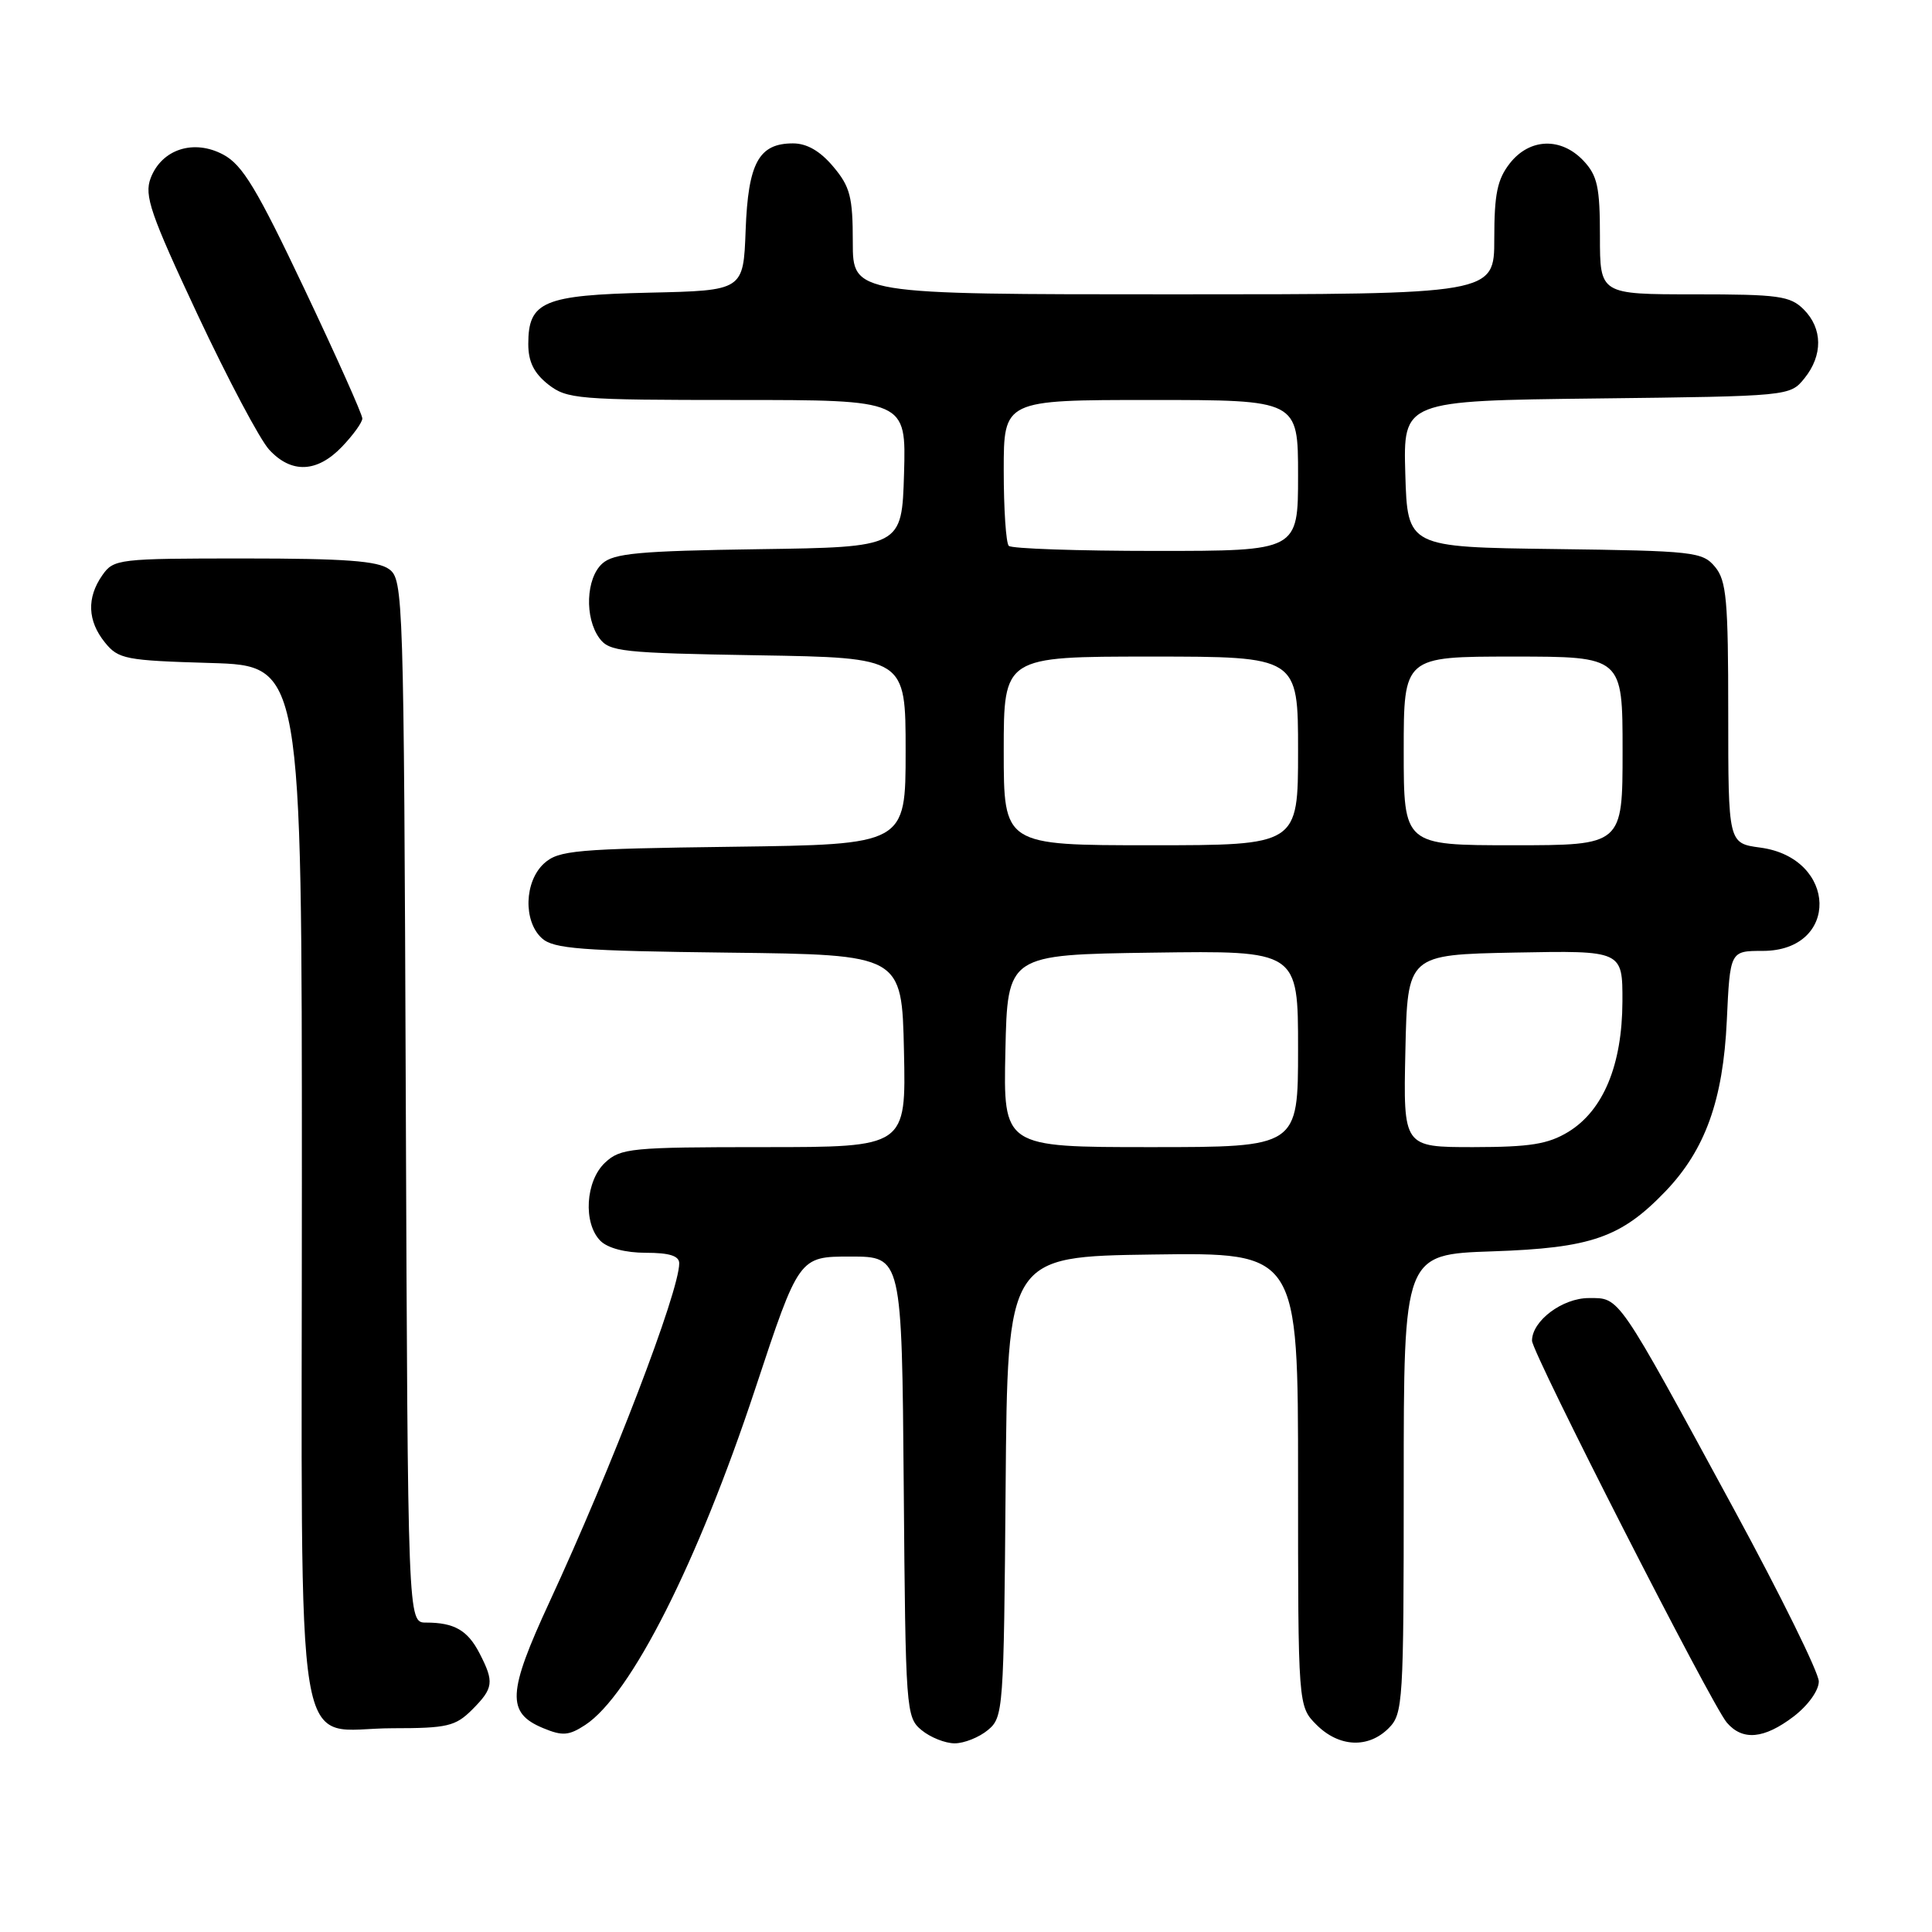 <?xml version="1.0" encoding="UTF-8" standalone="no"?>
<!DOCTYPE svg PUBLIC "-//W3C//DTD SVG 1.1//EN" "http://www.w3.org/Graphics/SVG/1.1/DTD/svg11.dtd" >
<svg xmlns="http://www.w3.org/2000/svg" xmlns:xlink="http://www.w3.org/1999/xlink" version="1.1" viewBox="0 0 256 256">
 <g >
 <path fill="currentColor"
d=" M 130.89 229.25 C 132.95 227.55 133.01 226.68 133.25 197.00 C 133.50 166.50 133.50 166.50 152.75 166.23 C 172.00 165.96 172.00 165.96 172.00 196.02 C 172.00 226.09 172.00 226.09 174.45 228.55 C 177.43 231.52 181.30 231.70 184.00 229.00 C 185.91 227.09 186.00 225.67 186.00 196.61 C 186.00 166.21 186.00 166.21 197.75 165.81 C 210.84 165.37 214.79 164.00 220.70 157.84 C 225.95 152.35 228.32 145.77 228.81 135.25 C 229.24 126.00 229.24 126.00 233.56 126.00 C 243.80 126.00 243.51 113.68 233.24 112.31 C 229.00 111.74 229.00 111.74 229.00 94.48 C 229.00 79.51 228.77 76.94 227.25 75.11 C 225.59 73.12 224.46 72.99 206.00 72.75 C 186.50 72.50 186.50 72.50 186.21 62.80 C 185.93 53.10 185.93 53.10 211.55 52.80 C 237.11 52.50 237.18 52.49 239.09 50.14 C 241.56 47.09 241.52 43.52 239.00 41.00 C 237.21 39.21 235.67 39.00 224.50 39.00 C 212.00 39.00 212.00 39.00 212.00 31.31 C 212.00 24.80 211.67 23.28 209.83 21.31 C 206.86 18.16 202.70 18.29 200.07 21.63 C 198.40 23.76 198.00 25.70 198.00 31.63 C 198.00 39.00 198.00 39.00 155.50 39.00 C 113.00 39.00 113.00 39.00 113.00 32.08 C 113.00 26.09 112.65 24.74 110.41 22.08 C 108.67 20.01 106.92 19.00 105.07 19.00 C 100.54 19.00 99.13 21.59 98.80 30.53 C 98.50 38.50 98.50 38.50 86.04 38.78 C 72.00 39.10 70.00 39.95 70.00 45.58 C 70.00 47.93 70.75 49.44 72.63 50.93 C 75.12 52.88 76.52 53.00 97.67 53.00 C 120.07 53.00 120.07 53.00 119.79 62.75 C 119.50 72.50 119.50 72.50 100.55 72.77 C 84.69 73.00 81.31 73.31 79.80 74.68 C 77.64 76.63 77.44 81.85 79.42 84.56 C 80.72 86.35 82.40 86.53 100.42 86.83 C 120.00 87.15 120.00 87.15 120.00 99.52 C 120.00 111.90 120.00 111.90 97.10 112.20 C 76.24 112.47 74.02 112.67 72.10 114.40 C 69.47 116.79 69.31 122.07 71.81 124.33 C 73.35 125.72 76.97 126.00 96.56 126.23 C 119.50 126.50 119.50 126.50 119.78 139.25 C 120.06 152.00 120.06 152.00 101.22 152.00 C 83.64 152.00 82.23 152.14 80.19 154.04 C 77.57 156.47 77.24 162.10 79.57 164.43 C 80.53 165.38 82.88 166.00 85.57 166.00 C 88.71 166.00 90.00 166.41 90.00 167.40 C 90.00 171.14 81.09 194.38 72.80 212.29 C 67.23 224.33 67.10 226.97 71.98 228.99 C 74.53 230.05 75.38 229.98 77.54 228.57 C 83.58 224.61 92.44 207.09 100.08 184.00 C 105.87 166.50 105.87 166.50 112.68 166.50 C 119.50 166.50 119.50 166.50 119.75 197.00 C 119.99 226.68 120.05 227.55 122.11 229.25 C 123.27 230.21 125.25 231.00 126.50 231.00 C 127.75 231.00 129.73 230.21 130.89 229.25 Z  M 237.66 227.45 C 239.58 225.98 241.00 224.00 241.00 222.80 C 241.00 221.64 235.97 211.43 229.82 200.10 C 214.17 171.28 214.67 172.00 210.53 172.00 C 207.03 172.00 203.00 175.02 203.00 177.65 C 203.00 179.26 226.79 225.89 228.81 228.25 C 230.90 230.69 233.74 230.43 237.66 227.45 Z  M 62.55 226.55 C 65.40 223.69 65.51 222.89 63.54 219.07 C 61.96 216.01 60.19 215.00 56.44 215.00 C 54.04 215.00 54.04 215.00 53.77 145.92 C 53.51 78.85 53.44 76.80 51.56 75.42 C 50.06 74.32 45.69 74.00 32.37 74.00 C 15.67 74.00 15.06 74.07 13.56 76.22 C 11.47 79.20 11.59 82.28 13.91 85.14 C 15.69 87.34 16.63 87.52 27.91 87.85 C 40.00 88.21 40.00 88.21 40.00 156.61 C 40.00 236.68 38.72 229.00 52.05 229.00 C 59.25 229.00 60.35 228.74 62.55 226.55 Z  M 45.31 59.20 C 46.79 57.65 48.01 55.97 48.01 55.45 C 48.02 54.93 44.57 47.22 40.35 38.32 C 34.04 25.01 32.14 21.85 29.59 20.49 C 25.67 18.39 21.42 19.77 19.96 23.61 C 19.09 25.90 19.92 28.33 26.20 41.73 C 30.19 50.23 34.45 58.28 35.68 59.60 C 38.62 62.78 42.02 62.63 45.31 59.20 Z  M 133.22 139.25 C 133.50 126.50 133.50 126.50 152.75 126.23 C 172.00 125.96 172.00 125.96 172.00 138.98 C 172.00 152.00 172.00 152.00 152.47 152.00 C 132.94 152.00 132.94 152.00 133.22 139.25 Z  M 186.22 139.25 C 186.50 126.50 186.50 126.50 200.75 126.22 C 215.00 125.95 215.00 125.95 214.98 132.72 C 214.95 141.12 212.44 147.15 207.81 149.98 C 205.12 151.61 202.76 151.99 195.22 152.00 C 185.94 152.00 185.94 152.00 186.22 139.25 Z  M 133.00 99.50 C 133.00 87.00 133.00 87.00 152.50 87.00 C 172.00 87.00 172.00 87.00 172.00 99.50 C 172.00 112.00 172.00 112.00 152.50 112.00 C 133.00 112.00 133.00 112.00 133.00 99.50 Z  M 186.00 99.50 C 186.00 87.00 186.00 87.00 200.50 87.00 C 215.00 87.00 215.00 87.00 215.00 99.50 C 215.00 112.00 215.00 112.00 200.50 112.00 C 186.00 112.00 186.00 112.00 186.00 99.50 Z  M 133.67 72.33 C 133.30 71.97 133.00 67.47 133.00 62.33 C 133.00 53.00 133.00 53.00 152.50 53.00 C 172.00 53.00 172.00 53.00 172.00 63.00 C 172.00 73.00 172.00 73.00 153.17 73.00 C 142.81 73.00 134.03 72.70 133.67 72.33 Z "/>
</g>
</svg>